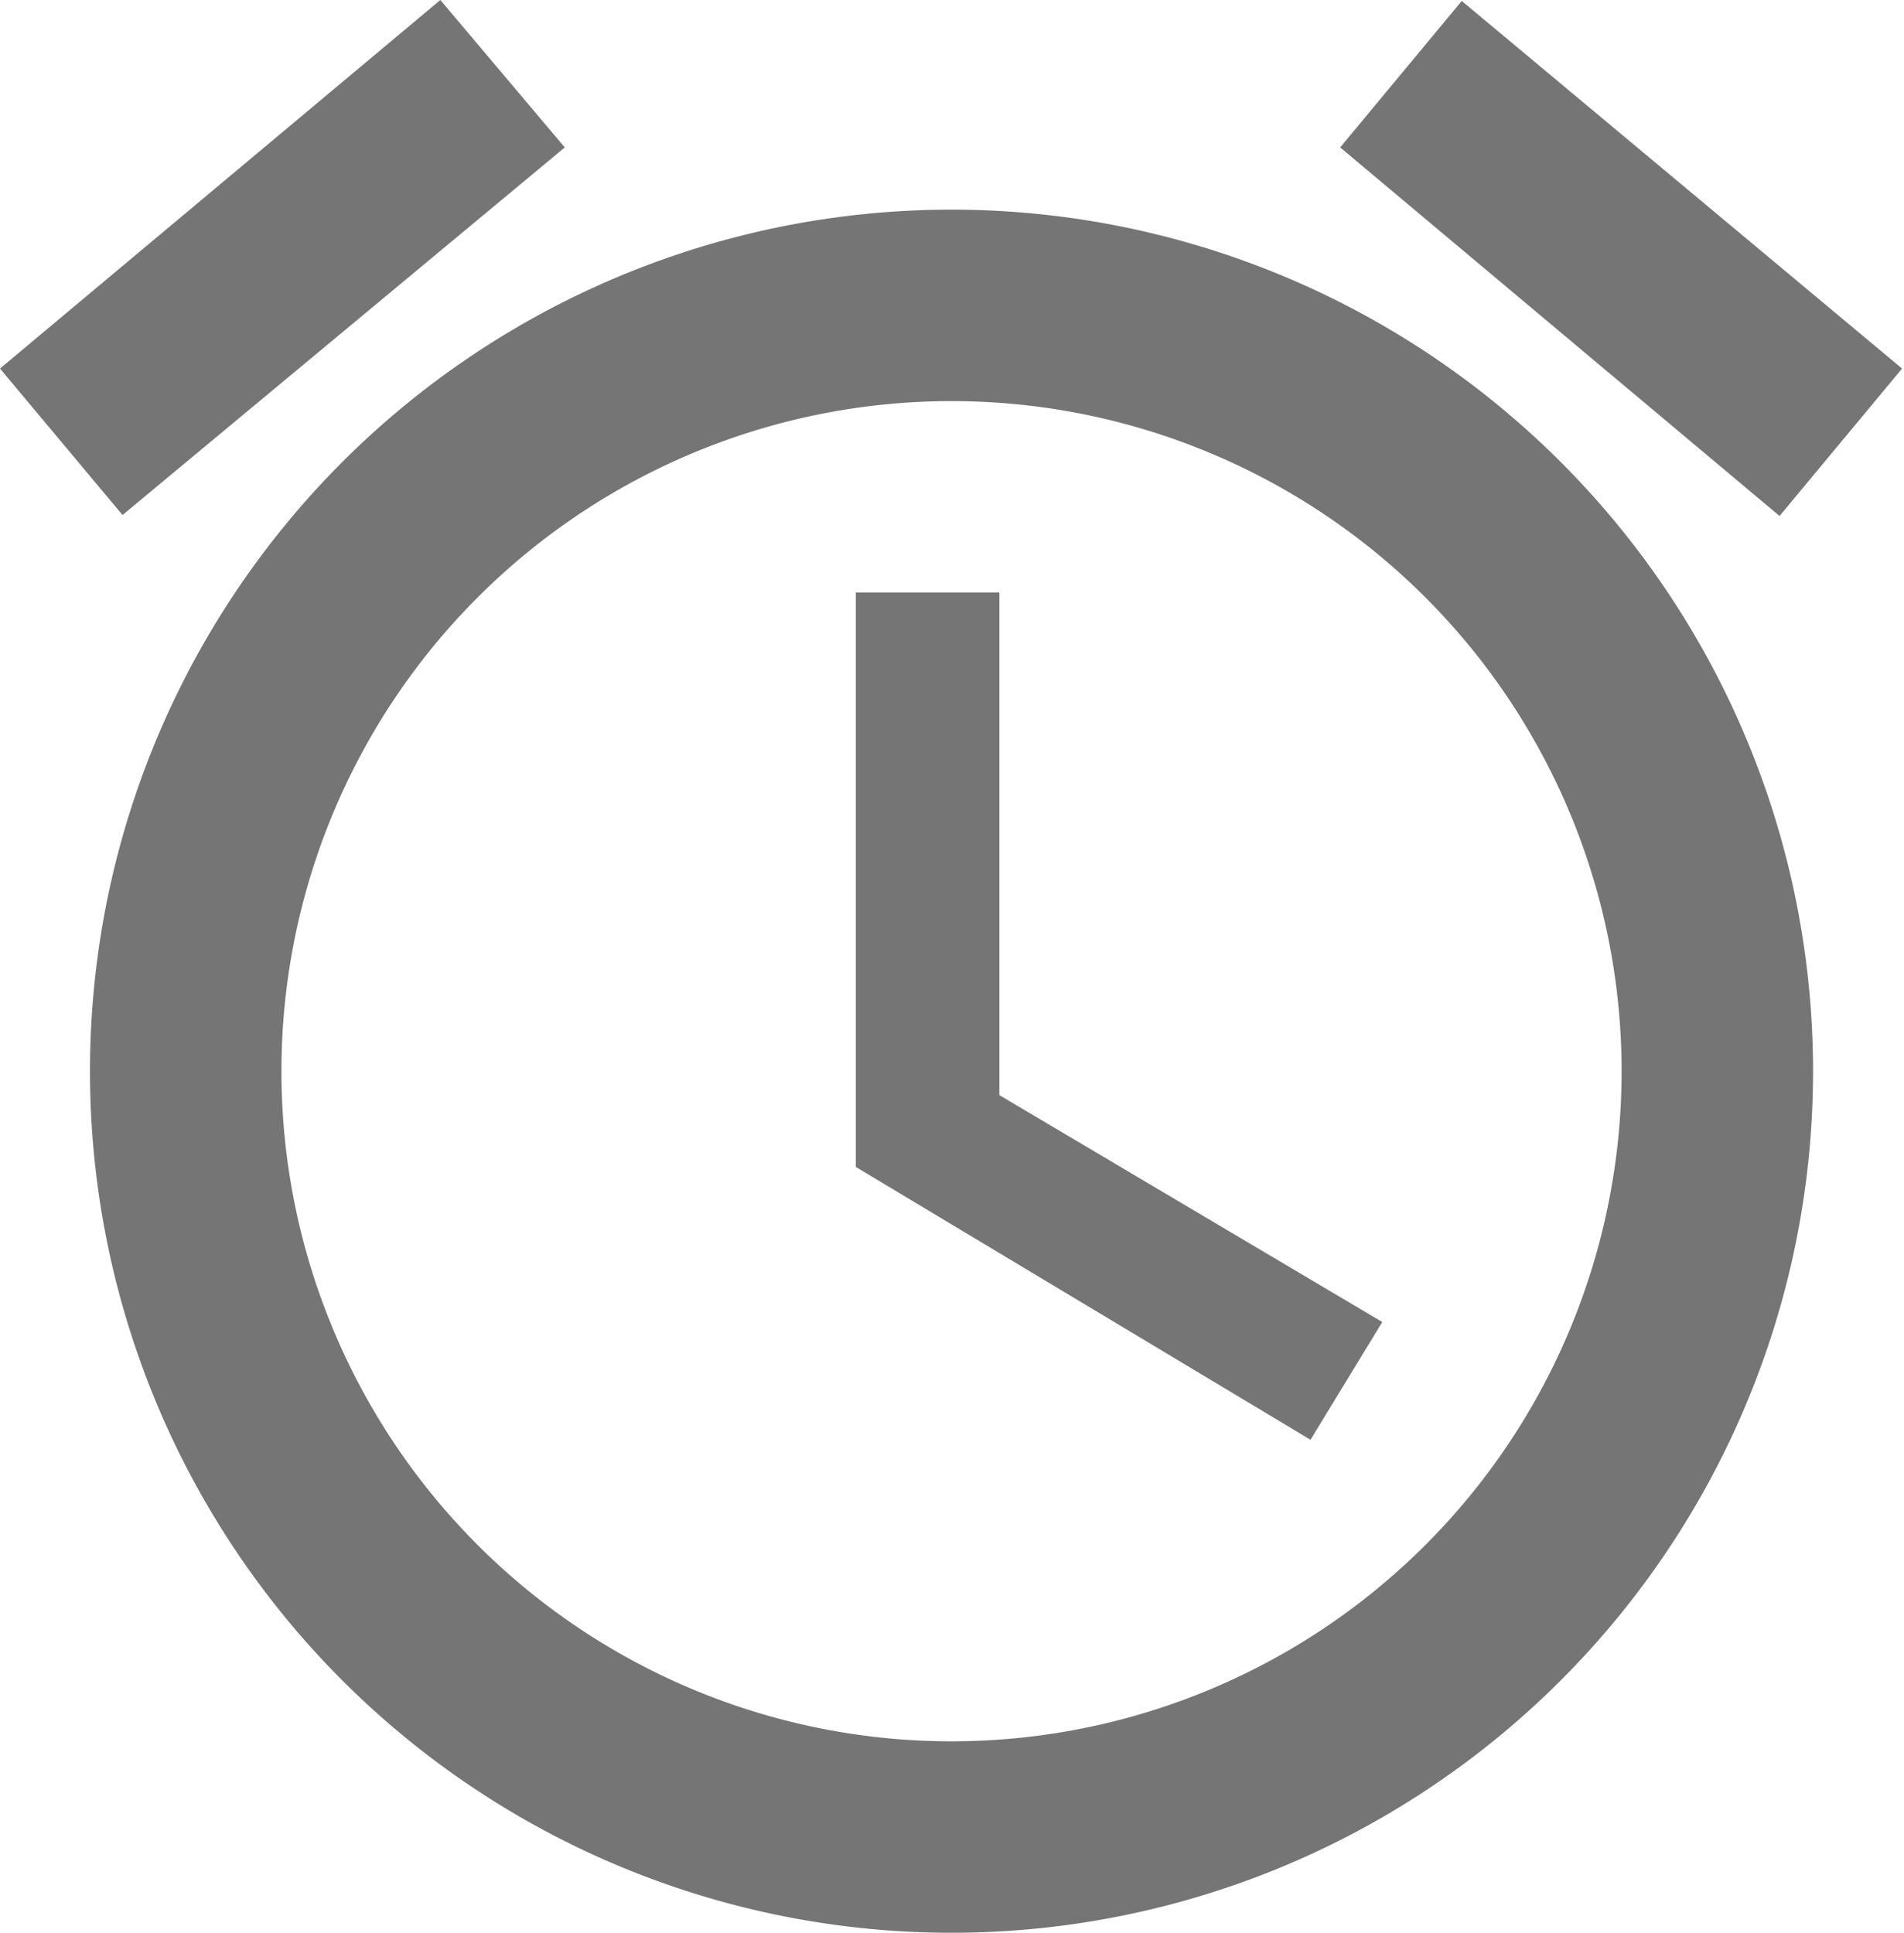 <svg xmlns="http://www.w3.org/2000/svg" viewBox="0 0 19.89 20.19"><defs><style>.a{fill-opacity:.54}</style></defs><path class="a" d="M14 1.54L15.27.01l4.6 3.84-1.28 1.54zM0 3.85L4.6 0 5.9 1.54 1.28 5.38zM9.94 2.19a9 9 0 1 0 9 9 9 9 0 0 0-9-9zm0 16a7 7 0 1 1 7-7 7 7 0 0 1-7 7z"/><path class="a" d="M10.44 6.19h-1.5v6l4.75 2.85.75-1.23-4-2.37V6.19z"/></svg>